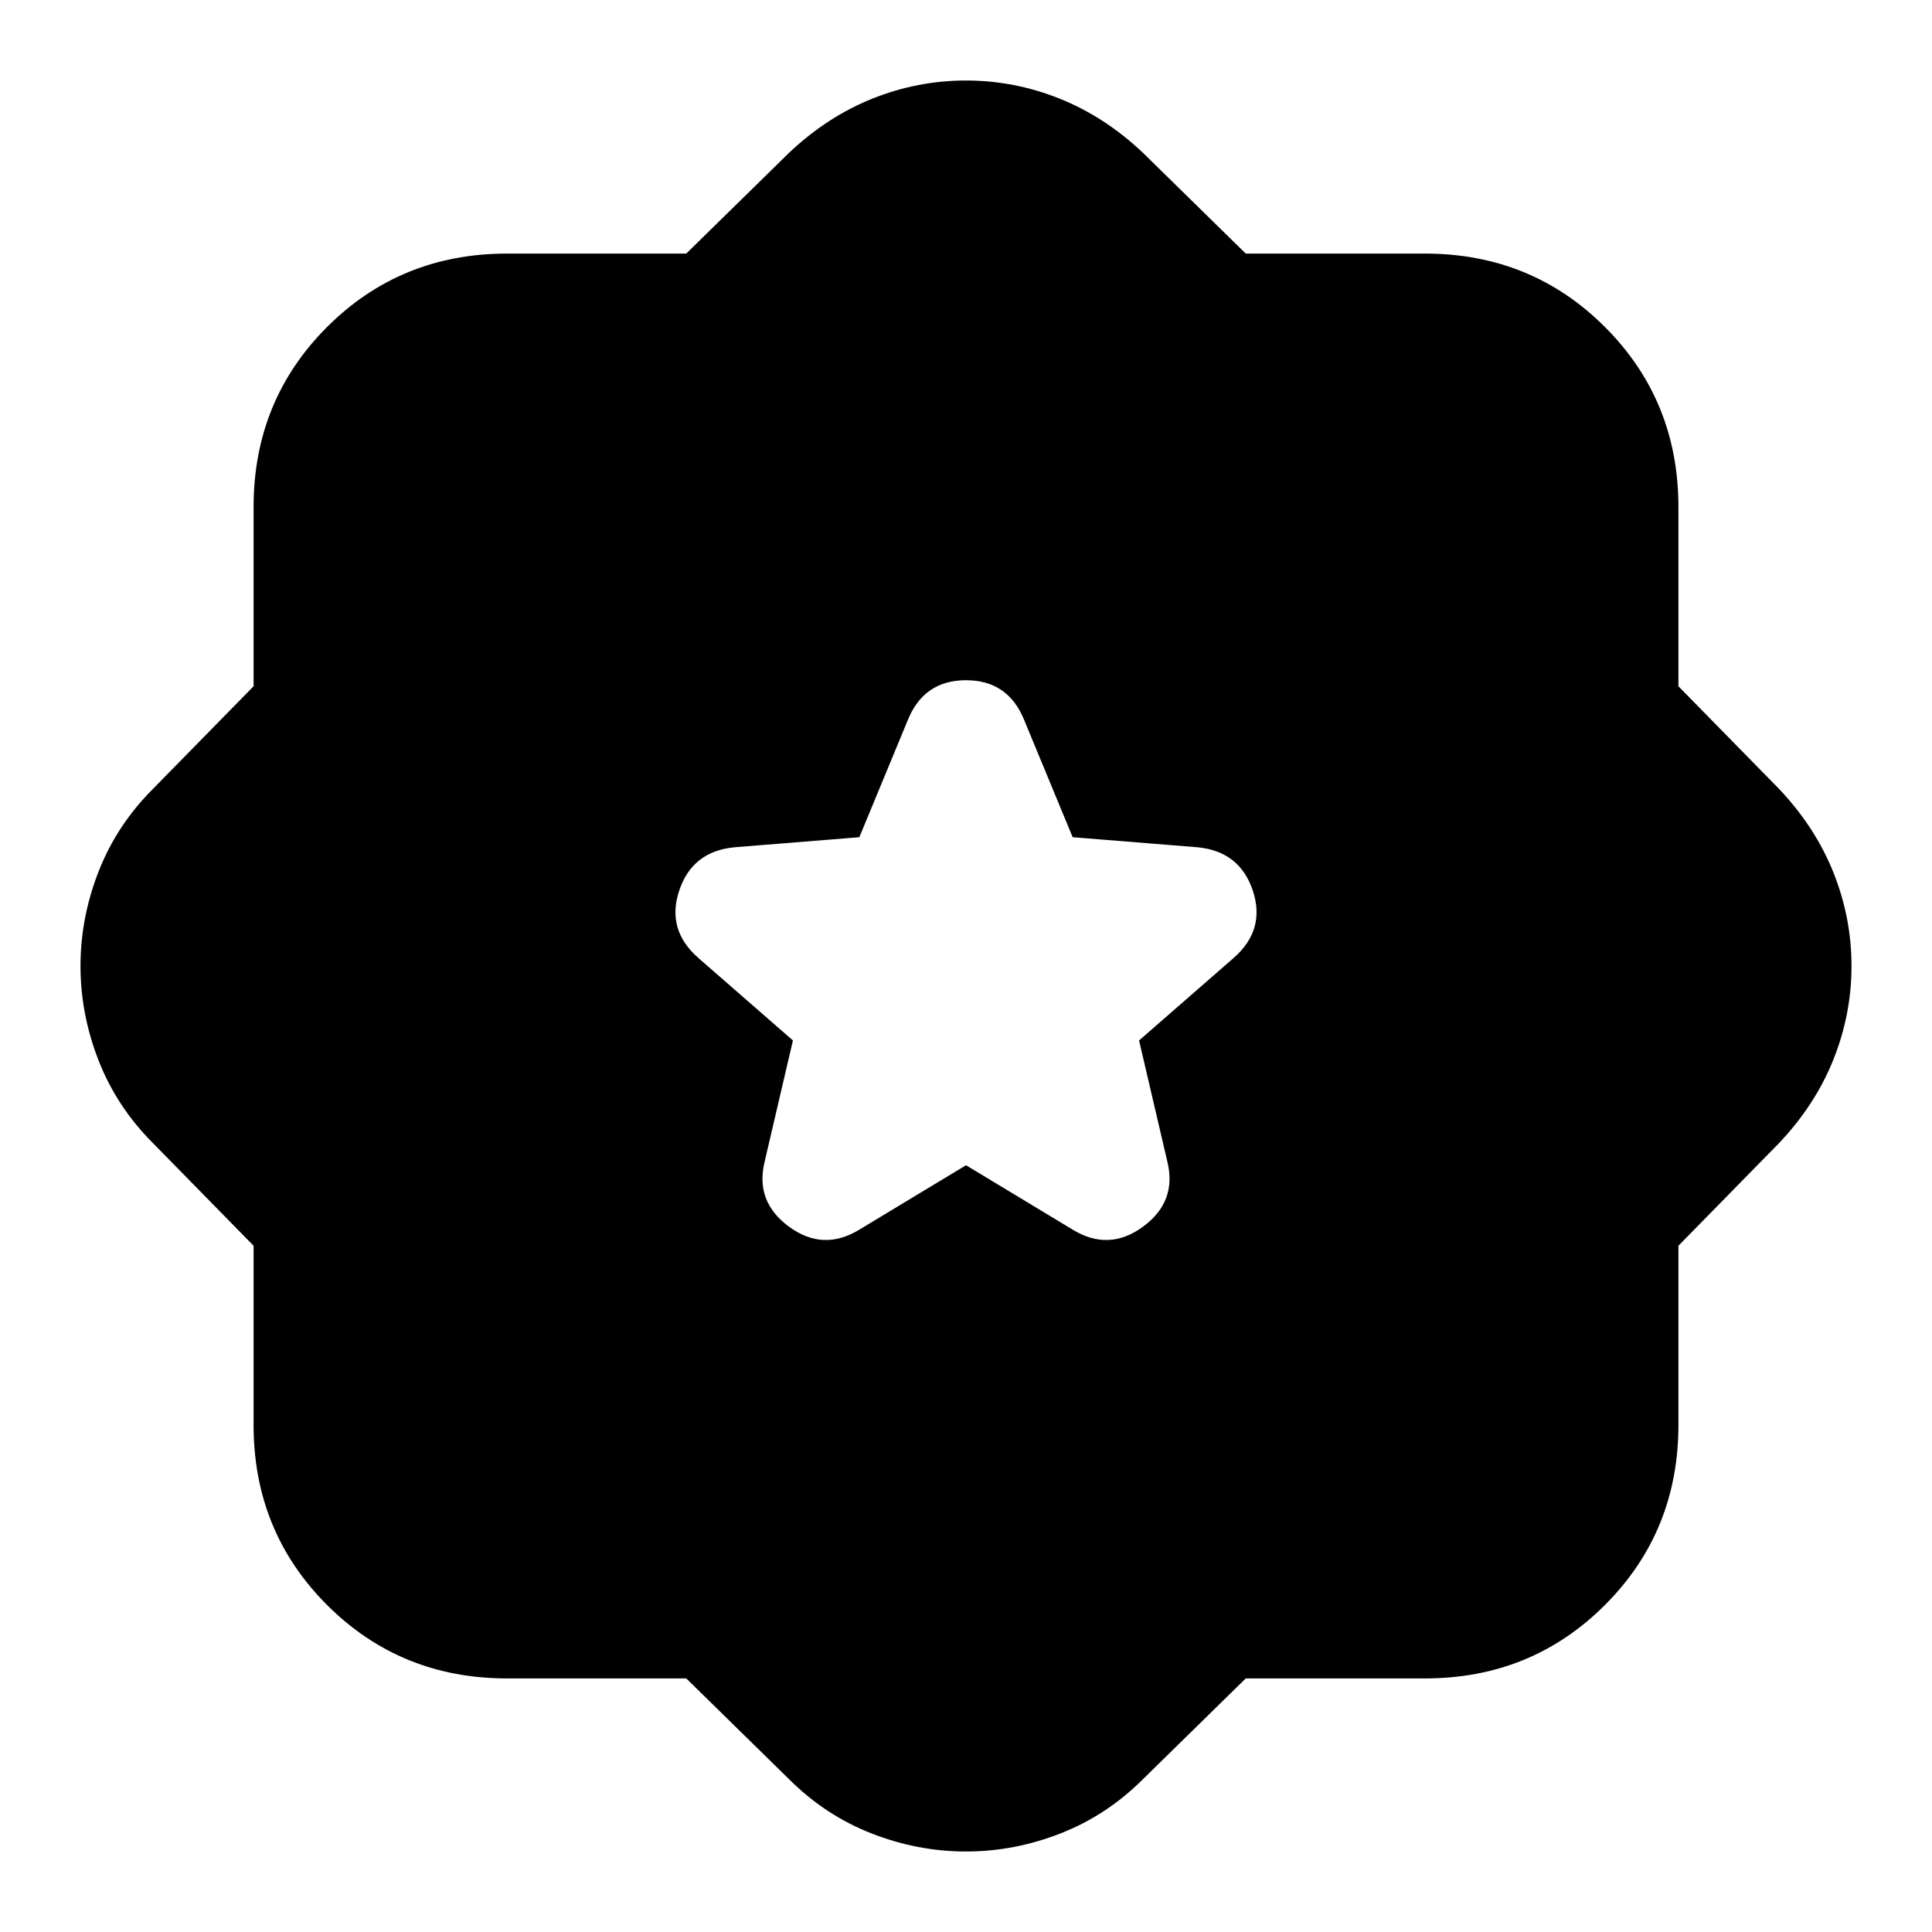 <svg xmlns="http://www.w3.org/2000/svg" height="24" viewBox="0 -960 960 960" width="24"><path d="m480-381 53 32q18 11 35-1.5t12-32.5l-14-60 47-41q16-14 9.5-33.5T595-539l-62-5-24-58q-8-20-29-20t-29 20l-24 58-62 5q-21 2-27.5 21.5T347-484l47 41-14 60q-5 20 12 32.5t35 1.5l53-32ZM341-126h-89q-53 0-89.5-36.5T126-252v-89l-50-51q-18-18-27-41t-9-47q0-24 9-47t27-41l50-51v-89q0-53 36.5-89.5T252-834h89l51-50q19-18 41.5-27t46.5-9q24 0 46.5 9t41.5 27l51 50h89q53 0 89.5 36.5T834-708v89l50 51q18 19 27 41.5t9 46.5q0 24-9 46.5T884-392l-50 51v89q0 53-36.5 89.5T708-126h-89l-51 50q-18 18-41 27t-47 9q-24 0-47-9t-41-27l-51-50Z"/></svg>